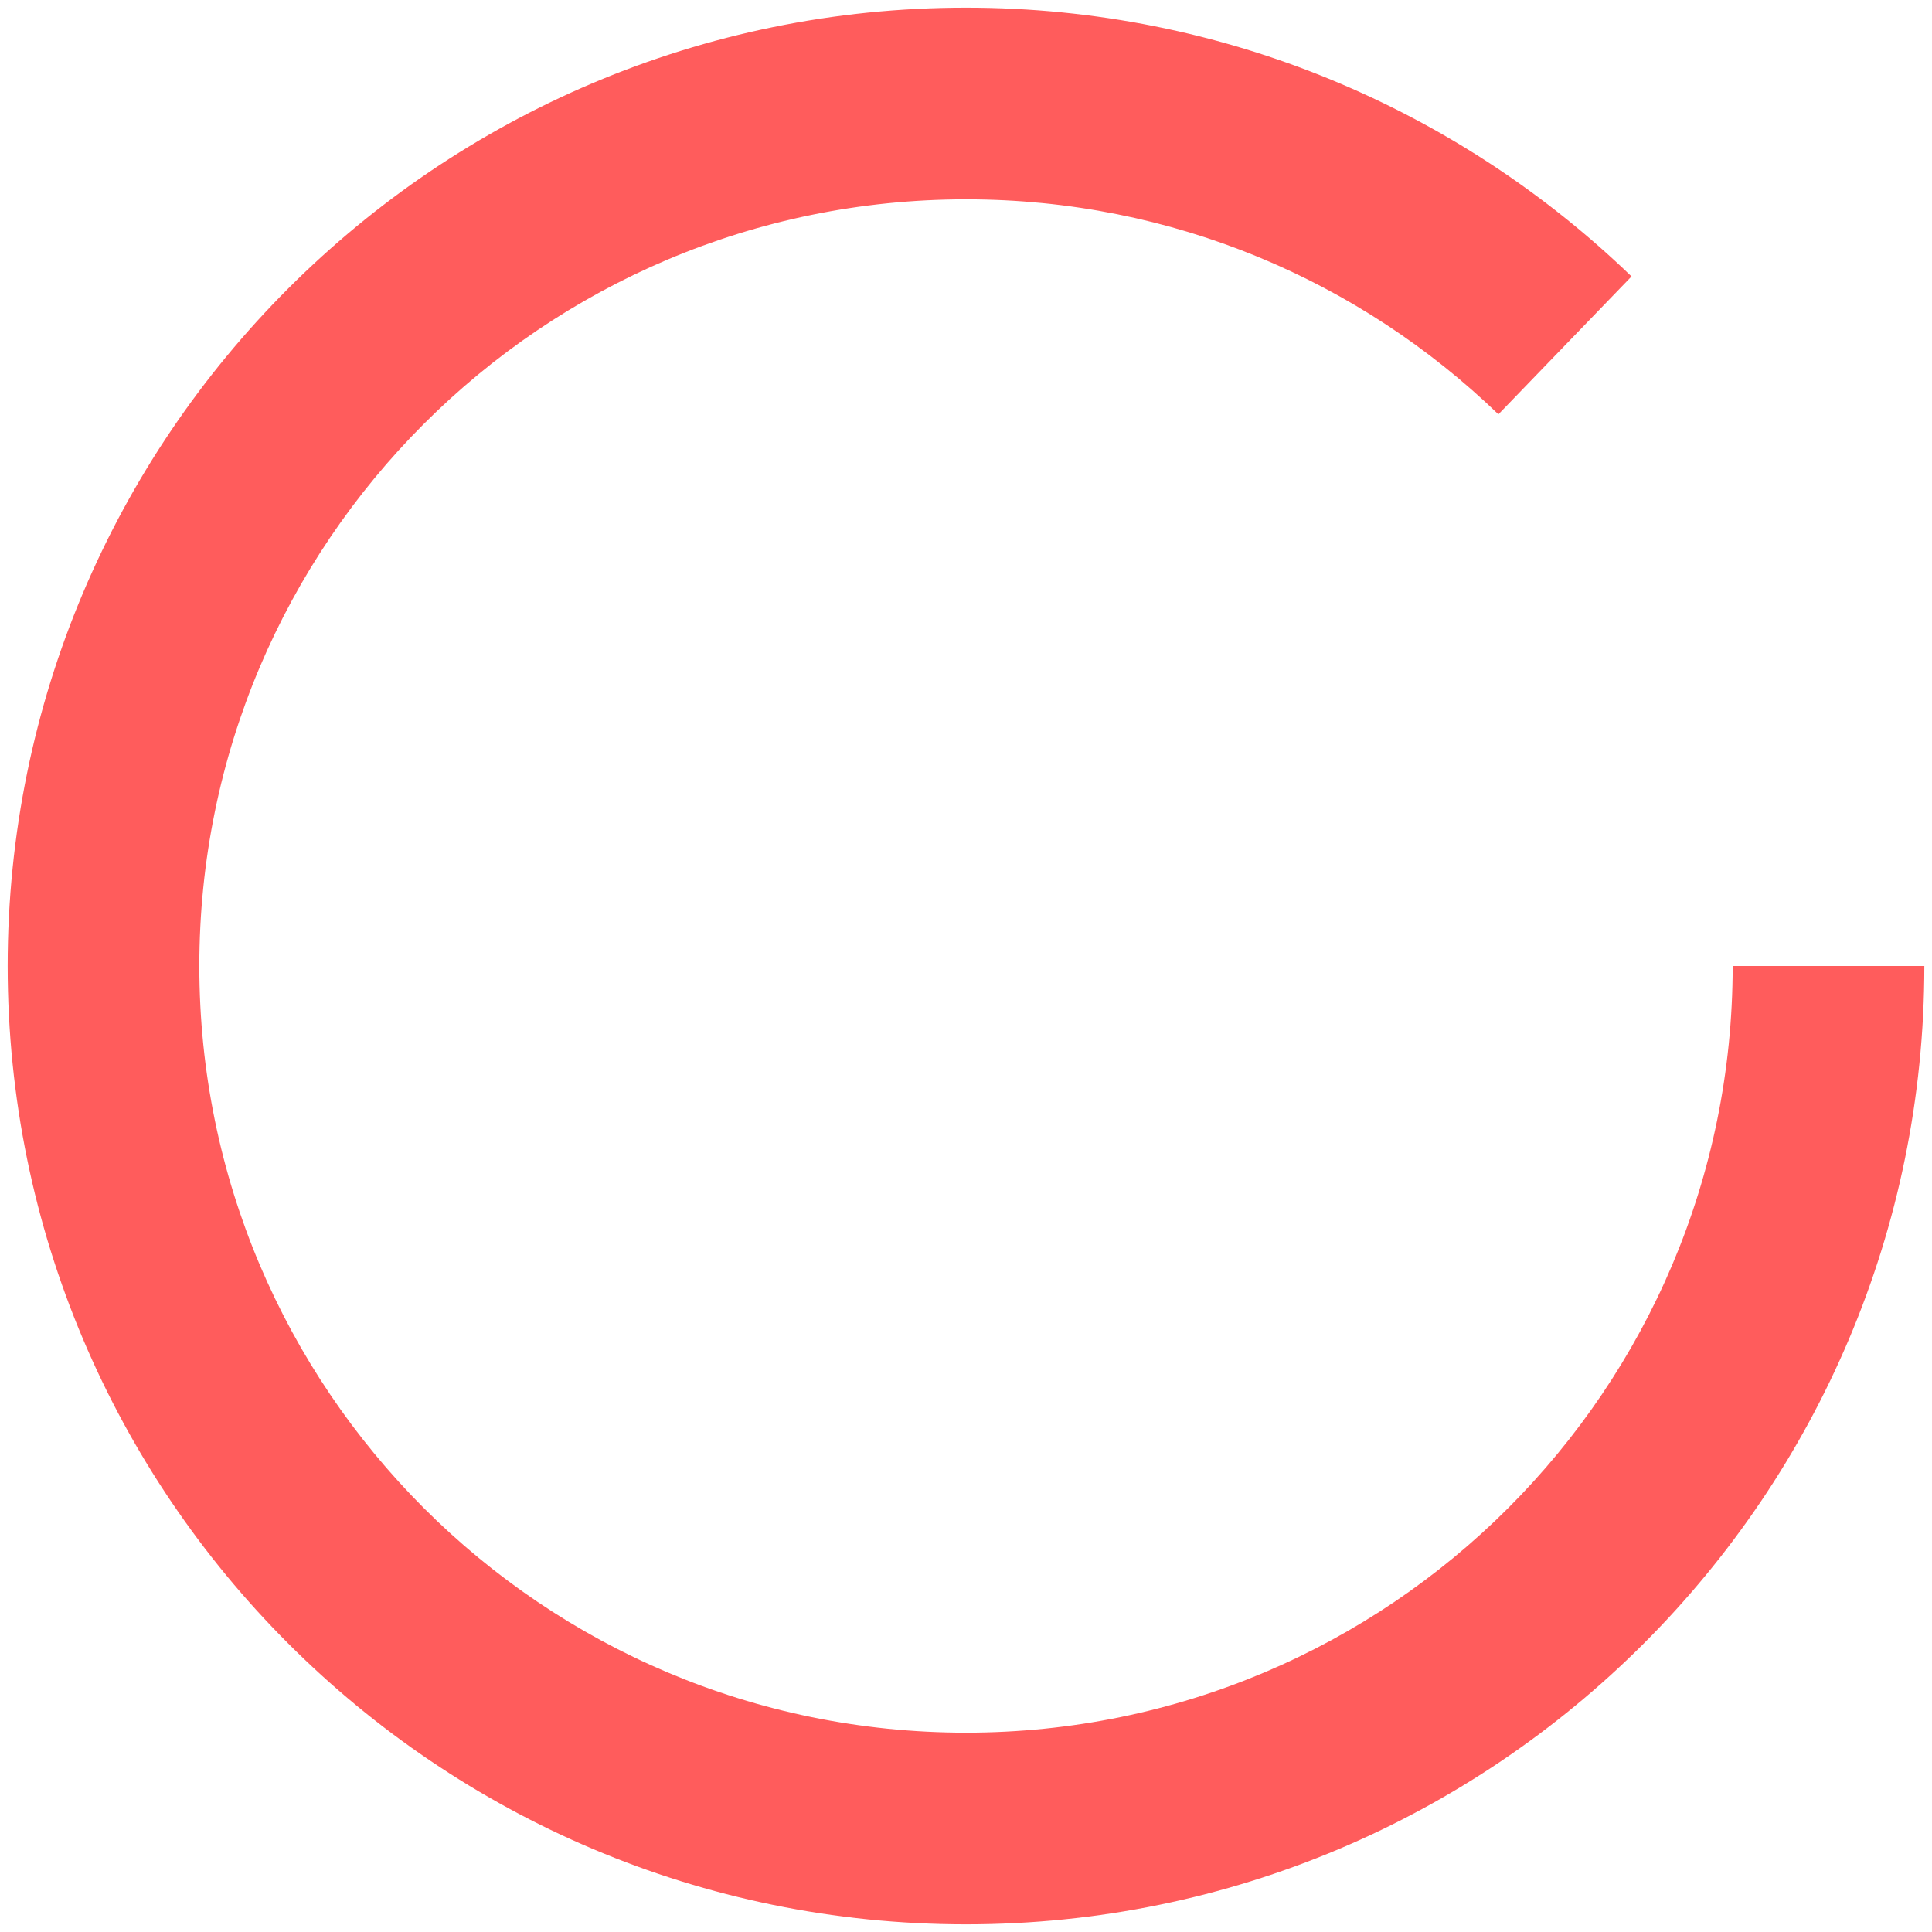 <svg width="168" height="168" viewBox="0 0 168 168" fill="none" xmlns="http://www.w3.org/2000/svg">
<path d="M17.333 84C17.333 47.181 47.181 17.333 84 17.333C101.987 17.333 118.296 24.446 130.296 36.029L141.871 24.038C126.889 9.576 106.477 0.667 84 0.667C37.976 0.667 0.667 37.976 0.667 84C0.667 130.024 37.976 167.333 84 167.333C130.024 167.333 167.333 130.024 167.333 84H150.667C150.667 120.819 120.819 150.667 84 150.667C47.181 150.667 17.333 120.819 17.333 84Z" fill="#FF5C5C"/>
</svg>
